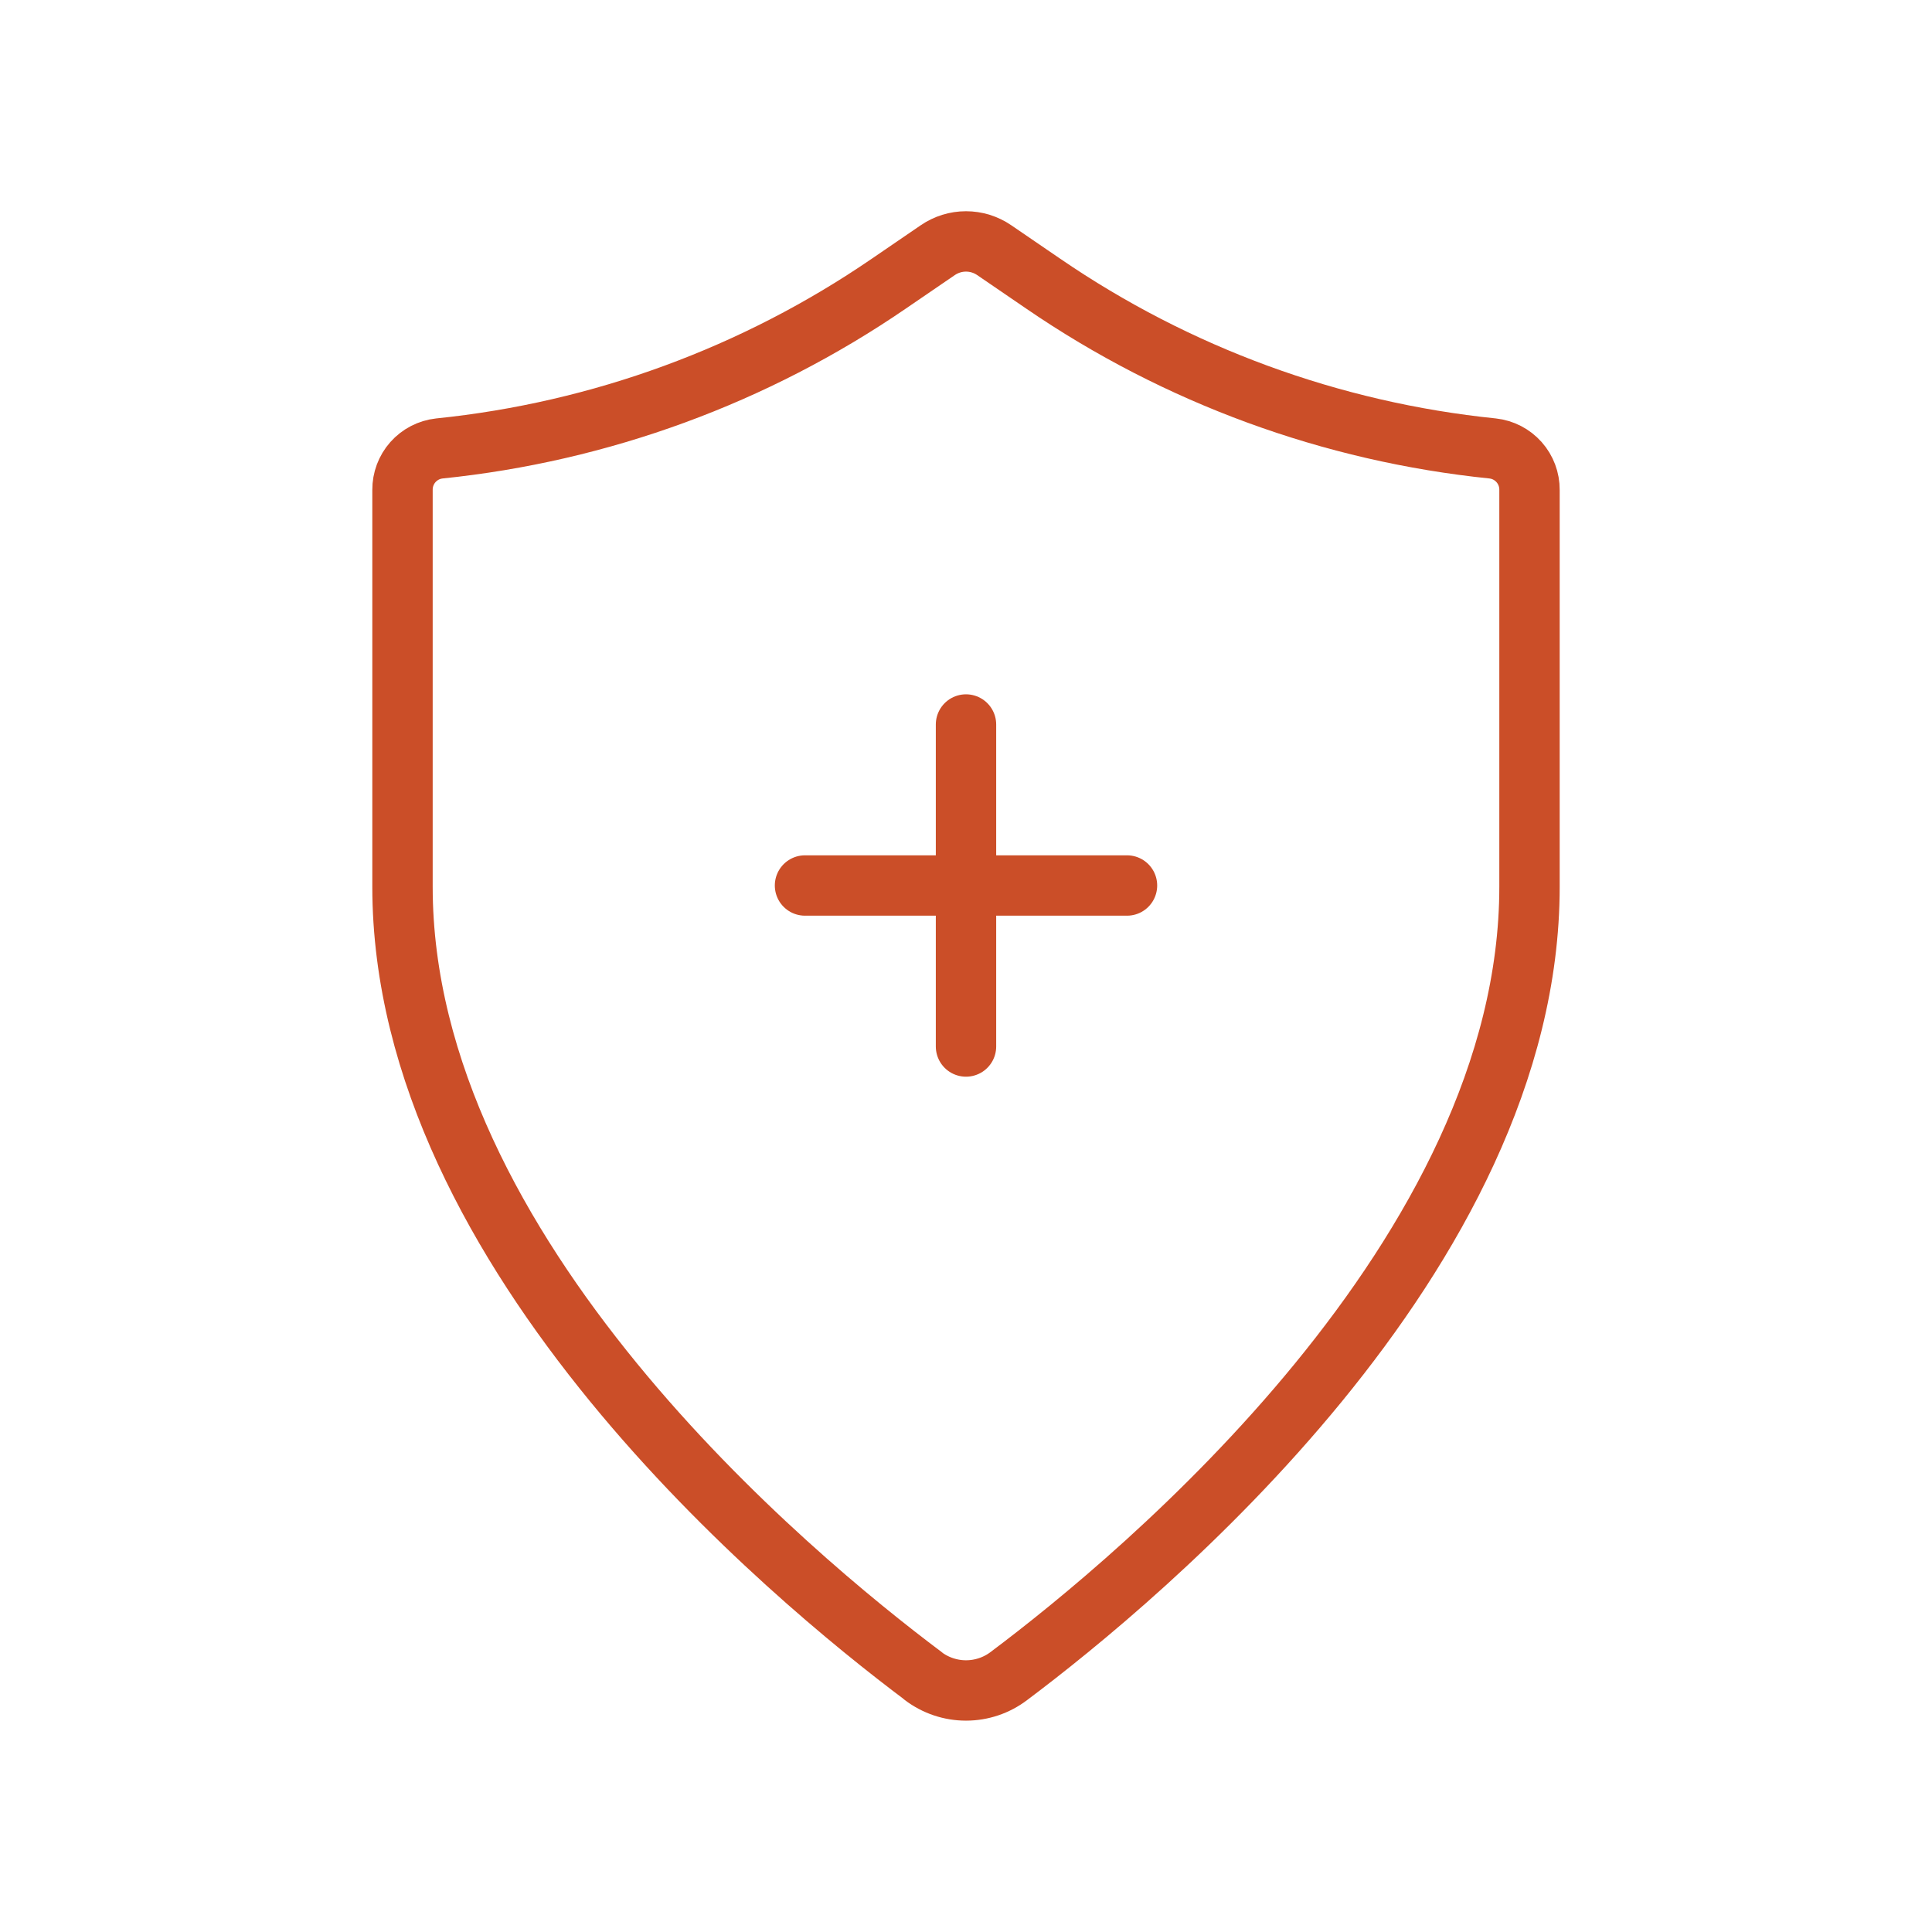 <svg width="48" height="48" viewBox="0 0 48 48" fill="none" xmlns="http://www.w3.org/2000/svg">
<path d="M20 22H28M24 18V26M22.934 41.64C23.241 41.873 23.615 41.999 24 41.999C24.385 41.999 24.76 41.873 25.066 41.64C28.336 39.186 38 31.172 38 22.032V12.172C38.002 11.918 37.91 11.671 37.741 11.481C37.572 11.291 37.339 11.17 37.086 11.142C33.081 10.732 29.243 9.325 25.922 7.05L24.702 6.216C24.495 6.074 24.251 5.998 24 5.998C23.749 5.998 23.505 6.074 23.298 6.216L22.078 7.05C18.757 9.325 14.919 10.732 10.914 11.142C10.661 11.17 10.428 11.291 10.259 11.481C10.09 11.671 9.998 11.918 10 12.172V22.032C10 31.172 19.664 39.186 22.934 41.636" stroke="#CB4E28" stroke-width="1.5" stroke-linecap="round" stroke-linejoin="round"/>
</svg>
